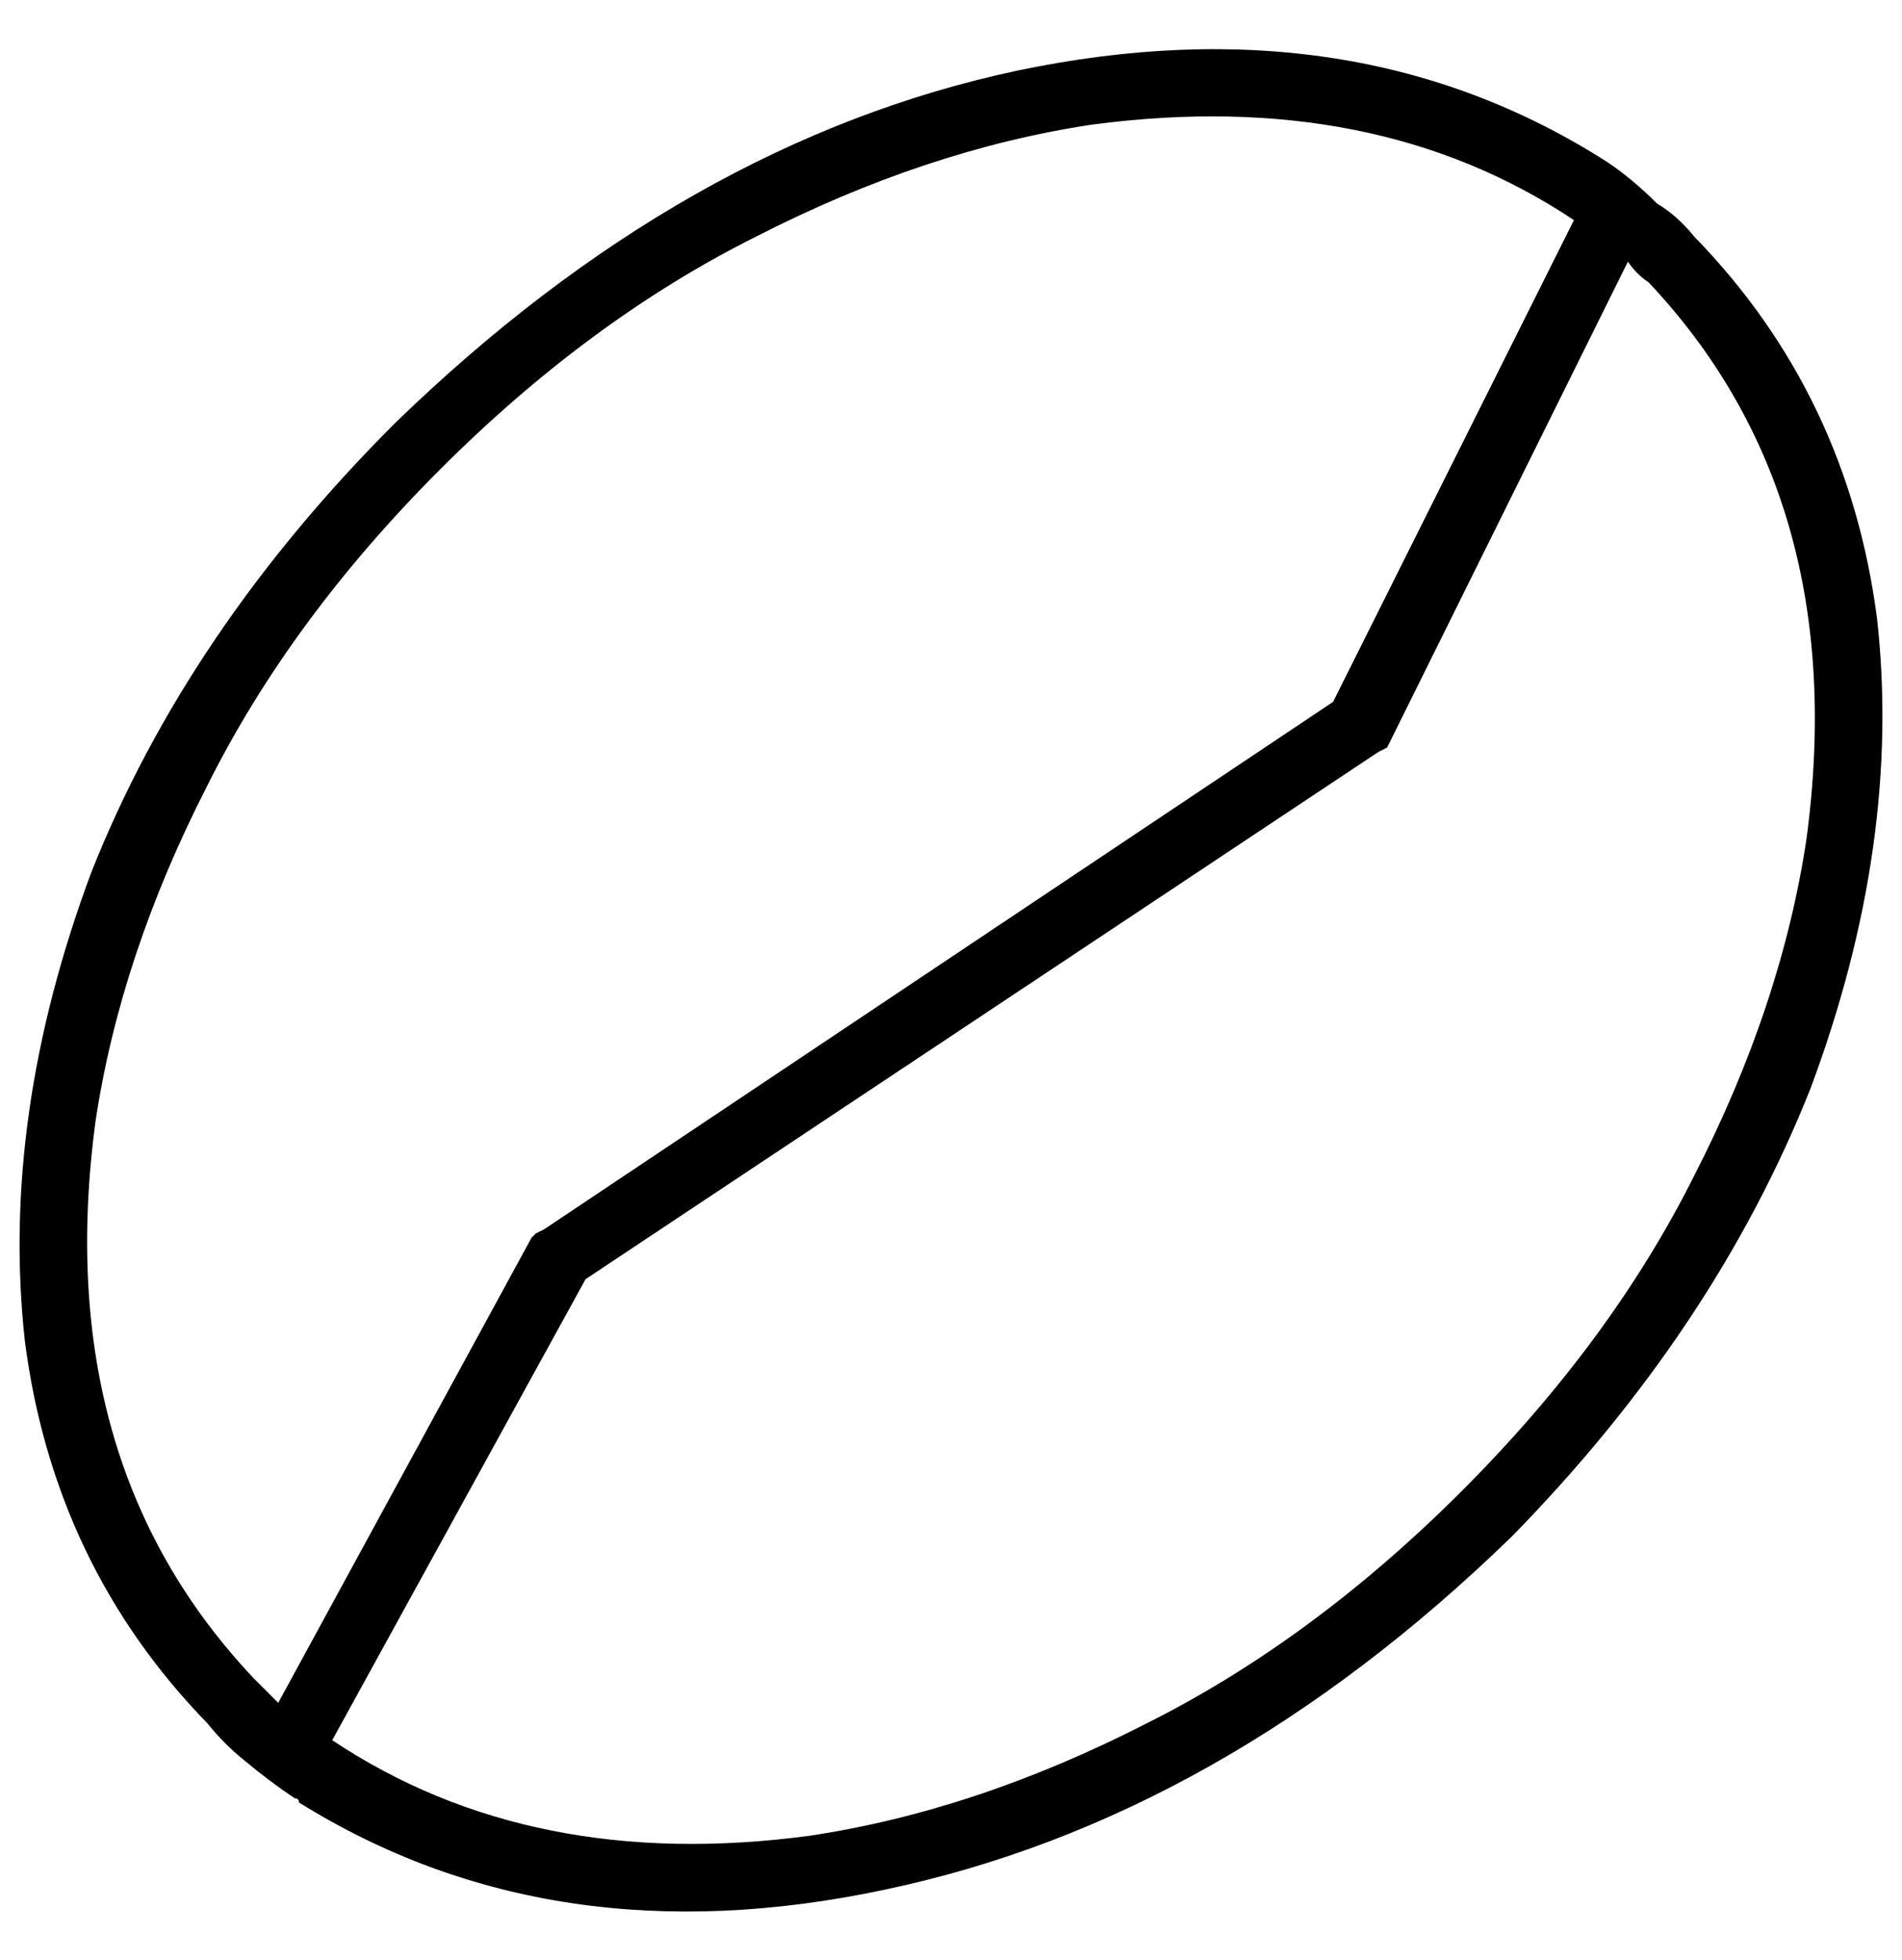 <svg xmlns="http://www.w3.org/2000/svg" viewBox="0 0 458 472">
  <path d="M 397 68 Q 446 120 435 202 Q 429 242 408 283 Q 388 323 352 359 Q 316 395 276 415 Q 235 436 195 442 Q 128 451 80 419 L 141 308 L 141 308 L 332 181 L 332 181 L 334 180 L 334 180 L 335 178 L 335 178 L 392 63 L 392 63 Q 394 66 397 68 L 397 68 Z M 379 53 L 321 169 L 379 53 L 321 169 L 131 296 L 131 296 L 129 297 L 129 297 L 128 298 L 128 298 L 67 410 L 67 410 Q 64 407 61 404 Q 12 352 23 270 Q 29 230 50 189 Q 70 149 106 113 Q 142 77 182 57 Q 223 36 263 30 Q 331 21 379 53 L 379 53 Z M 387 39 Q 326 0 245 17 L 245 17 L 245 17 Q 165 34 95 102 Q 45 152 22 210 Q 0 269 6 323 Q 13 377 50 415 Q 54 420 59 424 Q 65 429 71 433 Q 72 433 72 434 Q 133 472 213 455 Q 294 438 364 370 Q 413 320 436 262 Q 458 203 452 149 Q 445 95 408 57 Q 404 52 399 49 Q 393 43 387 39 L 387 39 Z" />
</svg>